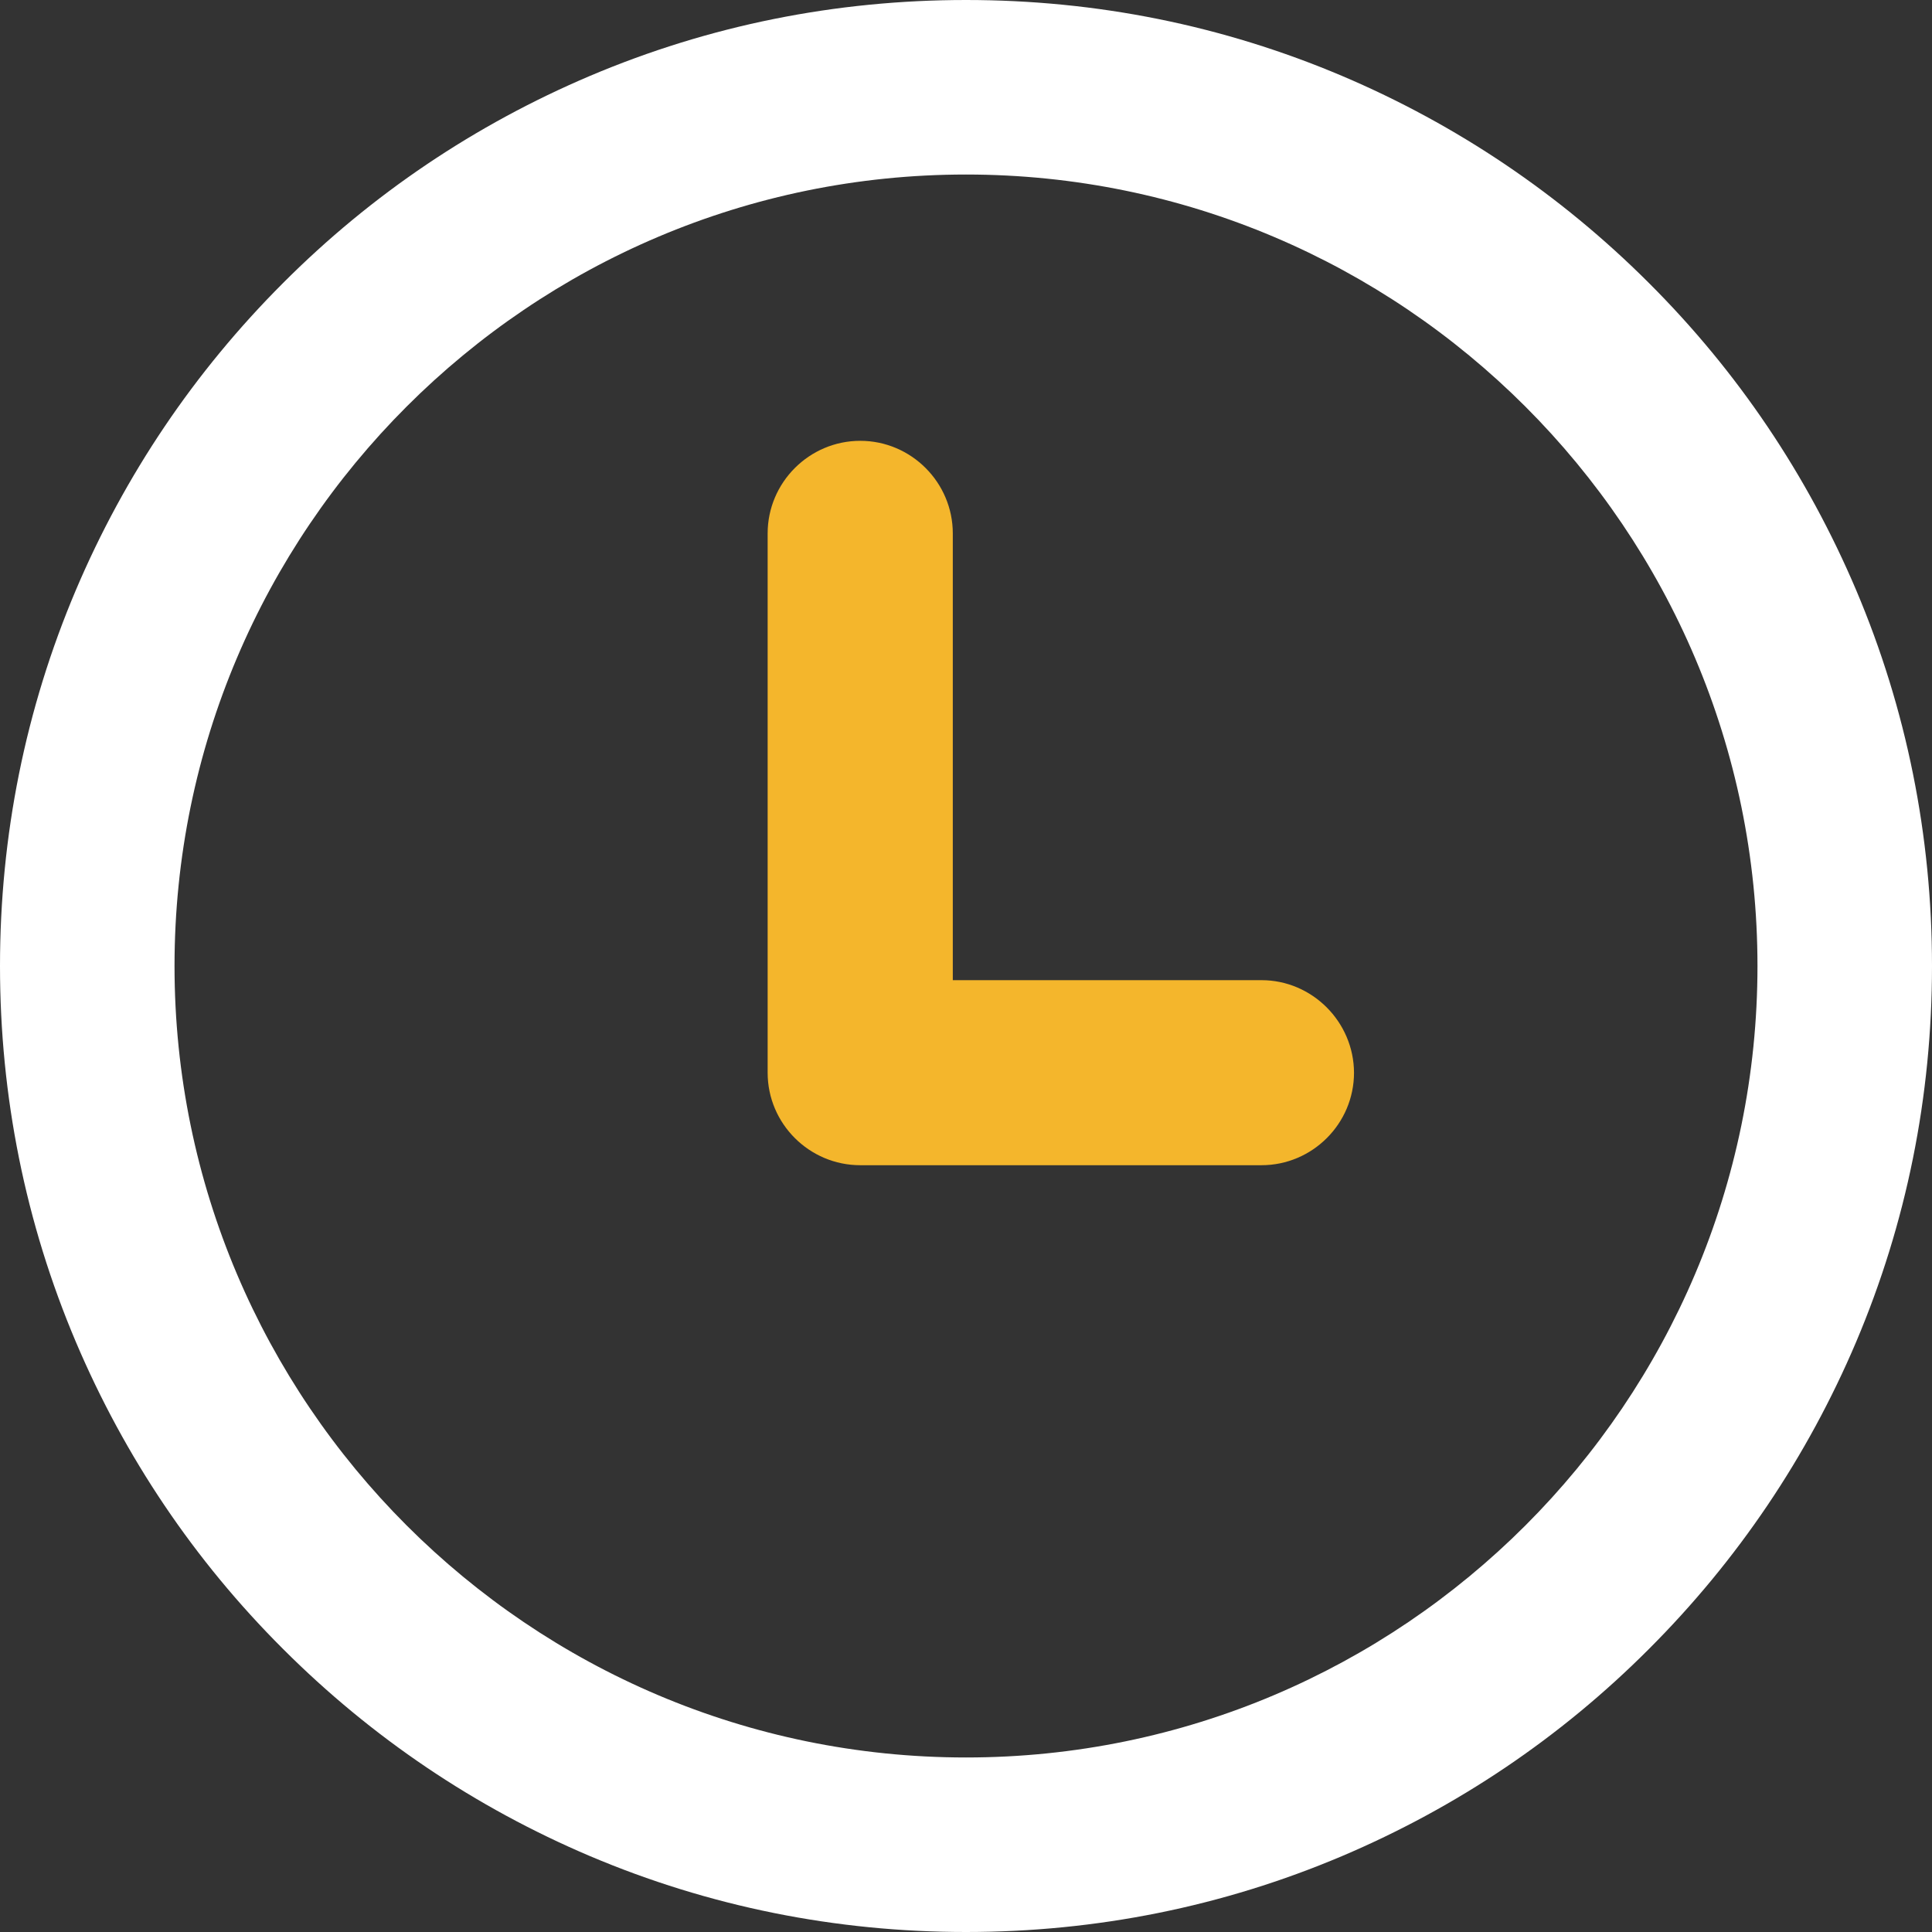 <svg width="18" height="18" viewBox="0 0 18 18" fill="none" xmlns="http://www.w3.org/2000/svg">
<rect x="0" y="0" width="18" height="18" fill="#333333" stroke="none"/>
<path d="M17.293 5.497C16.838 4.426 16.191 3.463 15.363 2.637C14.537 1.811 13.574 1.162 12.503 0.707C11.394 0.237 10.216 0 9 0C7.784 0 6.606 0.237 5.497 0.707C4.426 1.162 3.463 1.809 2.637 2.637C1.811 3.463 1.162 4.426 0.707 5.497C0.237 6.606 0 7.786 0 9C0 10.214 0.237 11.394 0.707 12.503C1.162 13.574 1.809 14.537 2.637 15.363C3.463 16.189 4.426 16.838 5.497 17.293C6.606 17.763 7.786 18 9 18C10.214 18 11.394 17.763 12.503 17.293C13.574 16.838 14.537 16.191 15.363 15.363C16.189 14.537 16.838 13.574 17.293 12.503C17.763 11.394 18 10.214 18 9C18 7.786 17.763 6.606 17.293 5.497ZM9 16.374C4.934 16.374 1.626 13.066 1.626 9C1.626 4.934 4.934 1.626 9 1.626C13.066 1.626 16.374 4.934 16.374 9C16.374 13.066 13.068 16.374 9 16.374Z" fill="white"/>
<path d="M11.753 9.132H8.877V4.97C8.877 4.495 8.489 4.107 8.015 4.107C7.54 4.107 7.152 4.495 7.152 4.97V9.994C7.152 10.469 7.54 10.856 8.015 10.856H11.753C12.227 10.856 12.615 10.469 12.615 9.994C12.613 9.52 12.225 9.132 11.753 9.132Z" fill="#F4B62C"/>
</svg>
